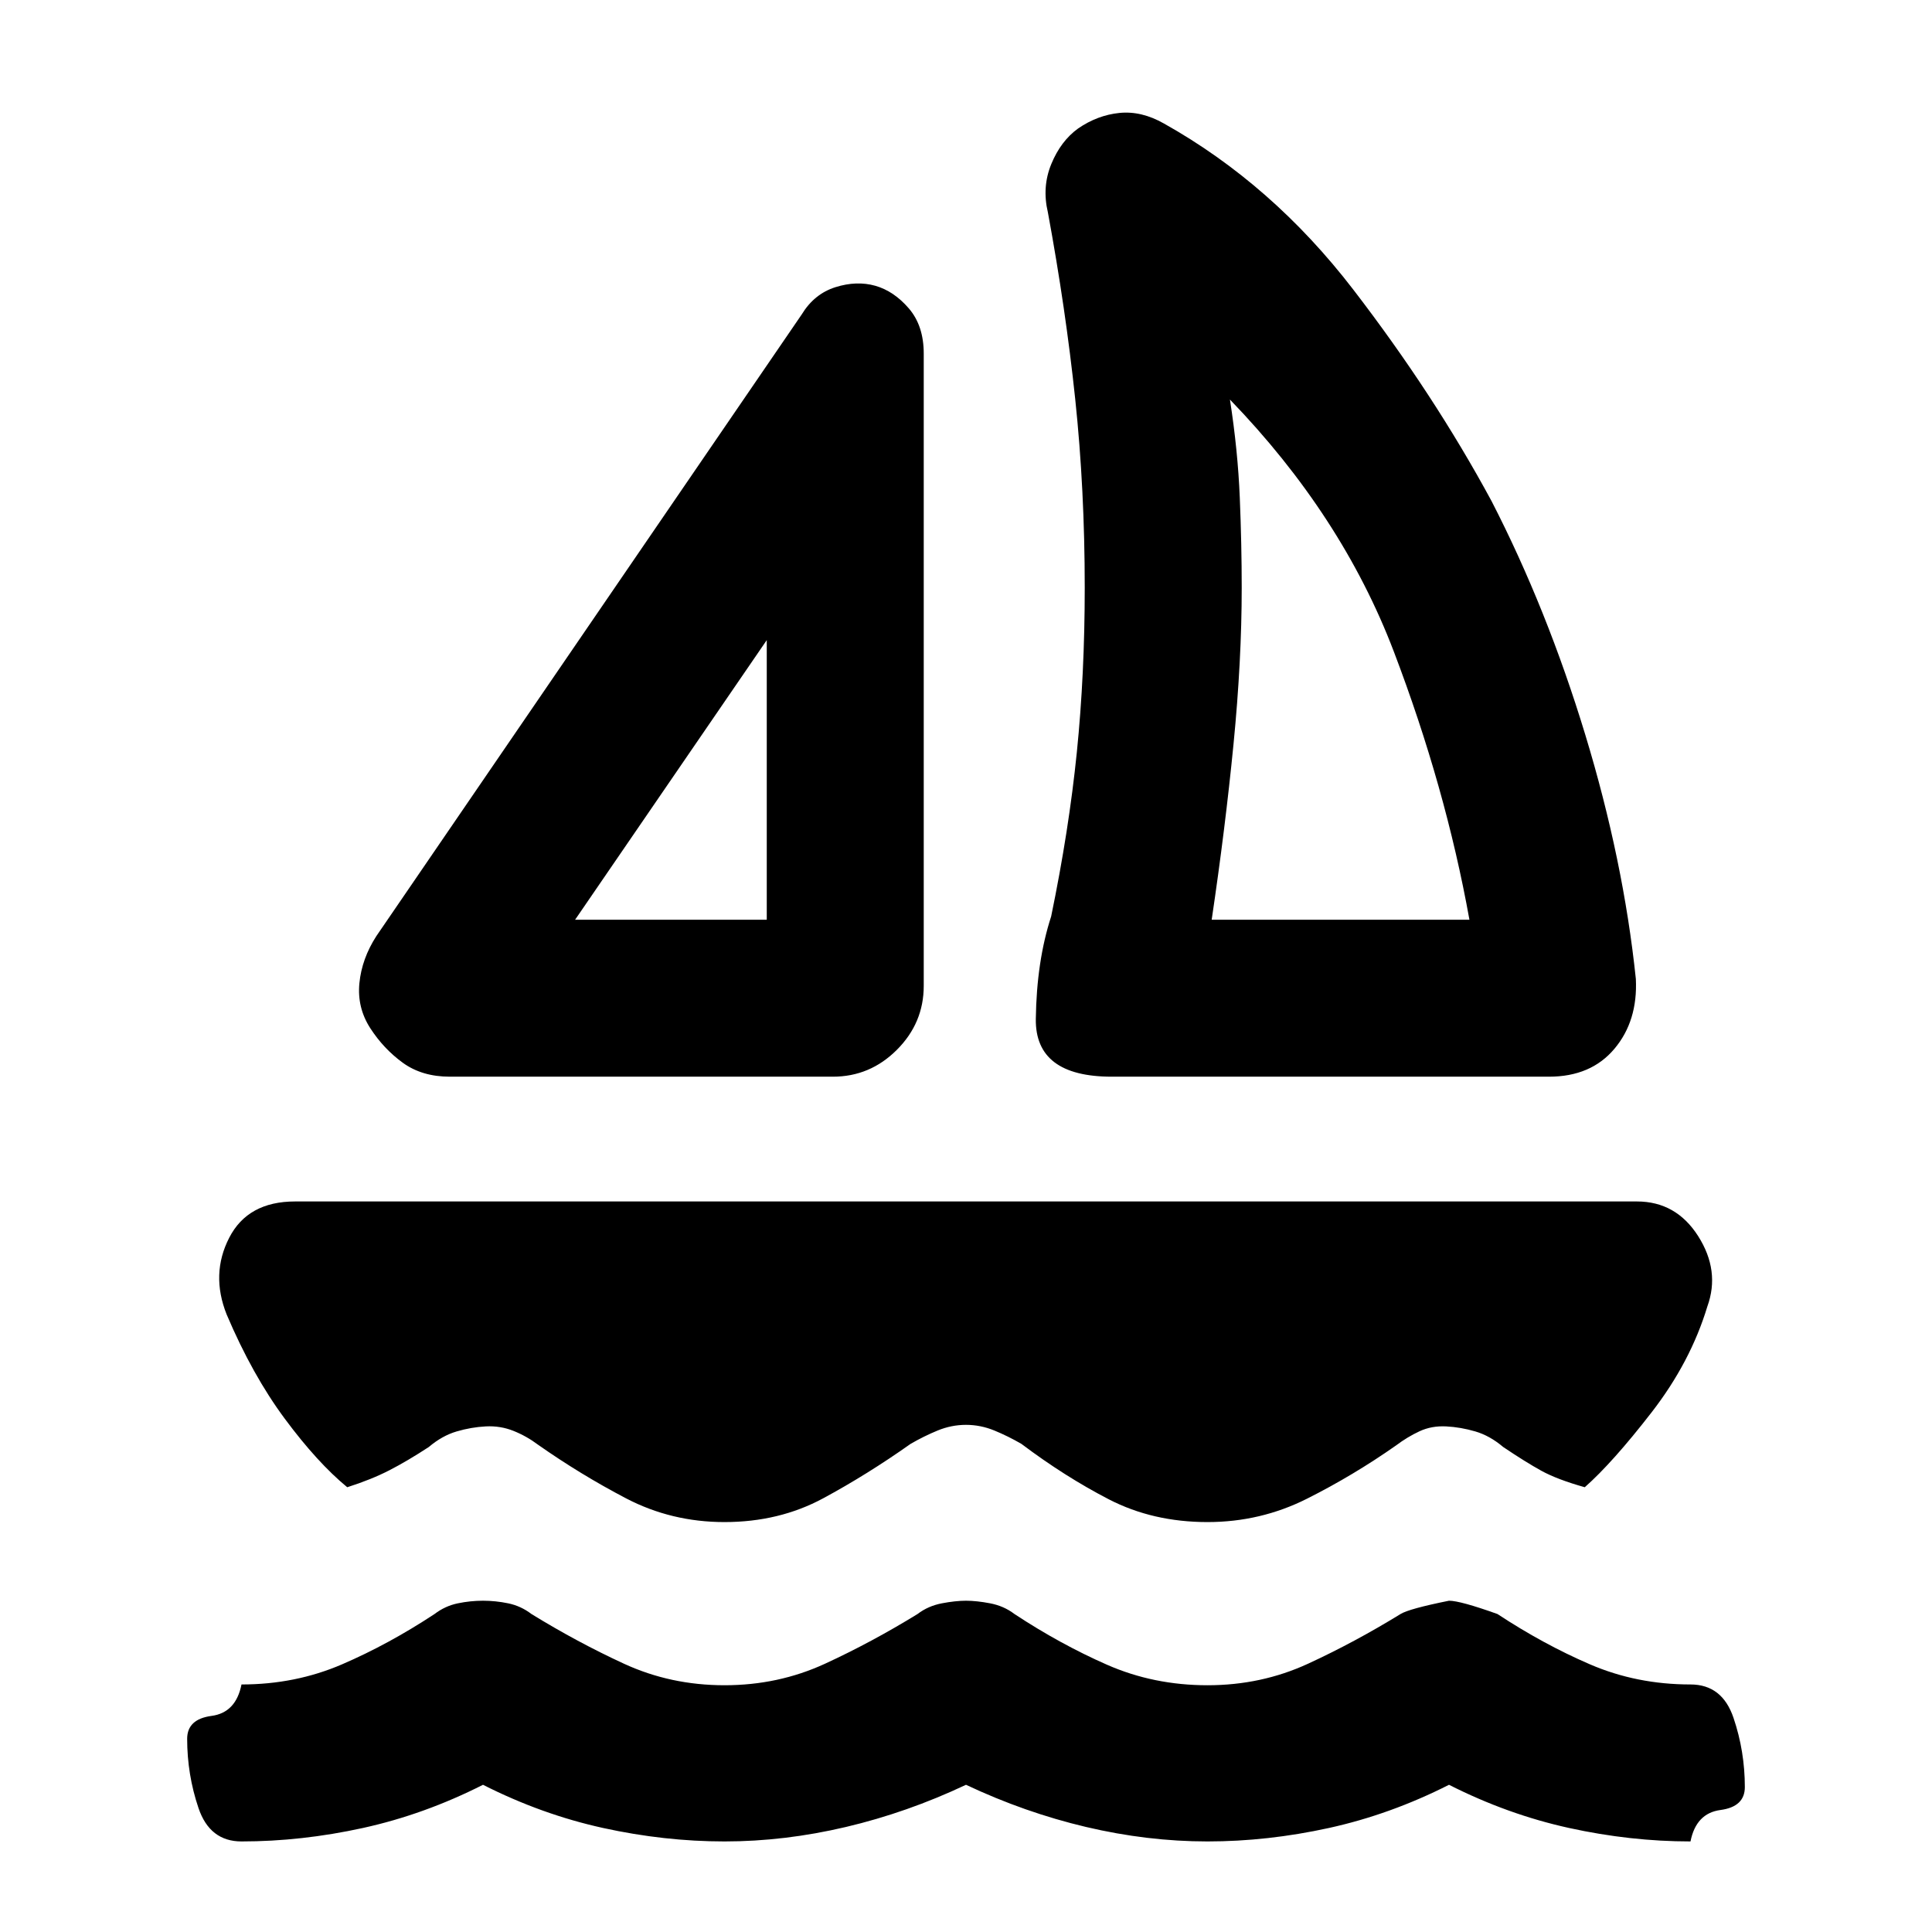 <svg xmlns="http://www.w3.org/2000/svg" height="20" viewBox="0 -960 960 960" width="20"><path d="m187-494.85 211.38-308.92q6.23-10.23 16.77-13.54 10.54-3.3 19.77-.69 9.23 2.62 16.66 11.23 7.42 8.62 7.42 22.46v314.16q0 18.46-13.35 31.8Q432.31-425 413.85-425H223.54q-13.85 0-23.39-6.92-9.53-6.93-16.15-17.16-6.61-10.23-5.42-22.38 1.19-12.16 8.42-23.39Zm98.77-8.15H381v-138.93L285.77-503Zm266.69 78q-38.15 0-37.77-28.69.39-28.7 7.62-50.93 8.84-42.84 12.77-81.65Q539-625.08 539-668q0-48.85-4.73-93.69-4.73-44.85-13.58-92.77-3-12.62 1.7-24.04 4.69-11.42 13.3-17.65 9.62-6.62 20.54-7.73 10.92-1.12 22.16 5.27 53.76 30.15 93.92 82.34 40.15 52.19 68.84 105.27 27.54 53.54 46.54 116t25.16 121.46q1 20.85-10.66 34.69Q790.54-425 769.69-425H552.46Zm49.62-78h128.07q-11.84-65.77-37.61-133.35-25.77-67.57-81.39-125.11 3.93 25.3 4.89 48.69.96 23.38.96 44.77 0 36.23-4.08 77.81-4.07 41.58-10.84 87.19ZM381-503Zm221.08 0ZM360-203.69q-26.38 0-48.96-11.81-22.58-11.81-43.73-26.65-5.62-4.23-12.16-6.85-6.53-2.61-13.77-2.23-7.23.38-14.46 2.5T213.08-241q-10.46 6.85-19.46 11.5t-21.08 8.5q-14.85-12.23-31-34t-28.92-51.85q-8-20.07 1.27-38.11Q123.15-363 146.62-363h666.76q19.47 0 30.43 17.23t4.57 34.92q-8.38 27.7-27.73 52.66-19.34 24.96-33.19 37.19-13.69-3.85-21.58-8.19-7.88-4.35-18.96-11.81-6.61-5.61-13.84-7.73-7.23-2.12-14.46-2.5-7.24-.38-13.27 2.42-6.04 2.81-11.66 7.04-21.15 14.85-44.23 26.46-23.08 11.62-49.46 11.62-27.15 0-49.04-11.31-21.88-11.31-43.42-27.54-6.62-3.84-13.46-6.65Q487.23-252 480-252t-14.08 2.81q-6.84 2.81-13.46 6.65-21.54 15.23-43.42 27.04-21.89 11.81-49.04 11.81ZM480-73.15q-29.15 13.76-59.65 20.96Q389.85-45 360-45t-60.35-6.69q-30.5-6.7-59.65-21.46-29.15 14.76-59.65 21.46Q149.85-45 120-45q-15.77 0-21.38-16.62Q93-78.23 93-96q0-9.77 12.12-11.38Q117.23-109 120-123q26.77 0 49.96-10t45.96-25q5.23-4 11.54-5.31 6.31-1.3 12.54-1.3 6.23 0 12.54 1.3 6.31 1.31 11.54 5.31 22.77 14 45.96 24.69 23.19 10.7 49.96 10.7t49.96-10.7Q433.15-144 455.92-158q5.23-4 12.04-5.31 6.81-1.3 12.04-1.3 5.23 0 12.04 1.3 6.81 1.31 12.04 5.31 22.77 15 45.96 25.19 23.19 10.2 49.96 10.2t49.96-10.7Q673.15-144 695.92-158q4.23-2.61 24.08-6.61 5.62 0 24.08 6.61 22.77 15 45.96 25T840-123q15.77 0 21.38 16.62Q867-89.77 867-72q0 9.77-12.12 11.38Q842.77-59 840-45q-29.85 0-60.35-6.69-30.5-6.7-59.65-21.46-29.15 14.76-59.65 21.46Q629.85-45 600-45t-60.35-7.19q-30.5-7.2-59.65-20.96Z"/></svg>